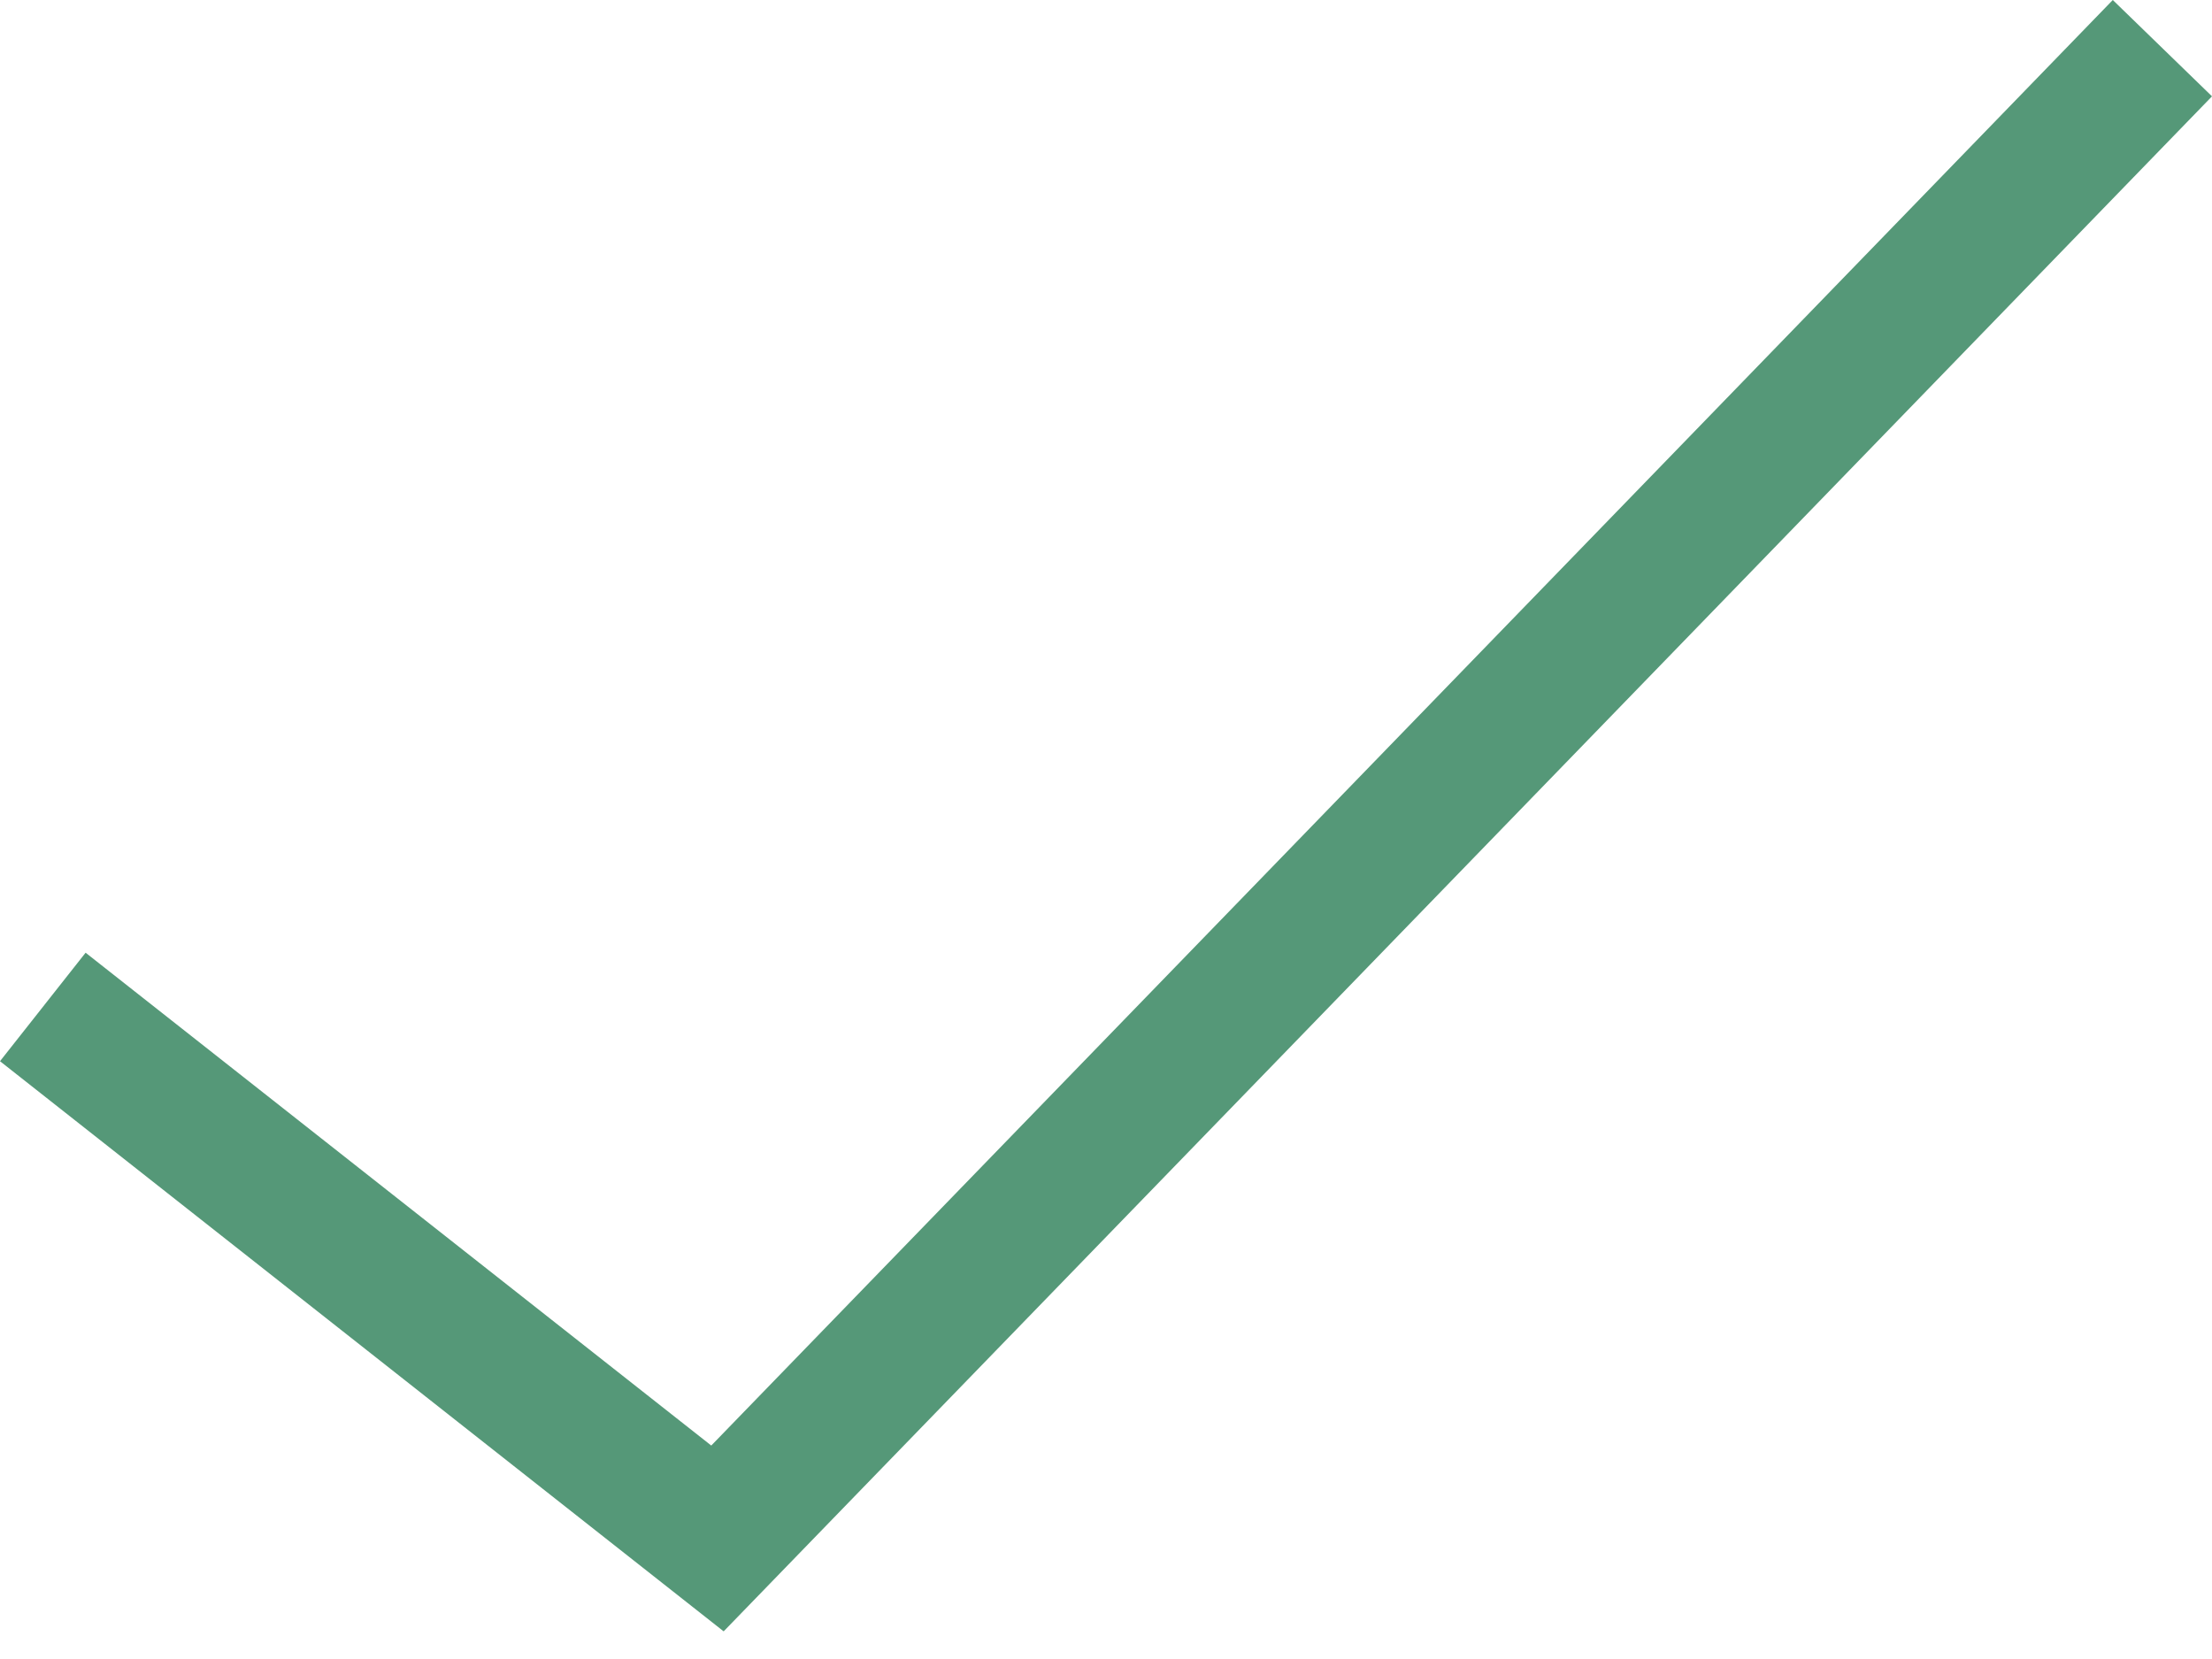<svg width="20" height="15" viewBox="0 0 20 15" fill="none" xmlns="http://www.w3.org/2000/svg">
<path d="M19.103 0L20 0.871L6.543 14.75L0 9.595L0.774 8.614L6.431 13.07L19.103 0Z" fill="#559878"/>
</svg>

